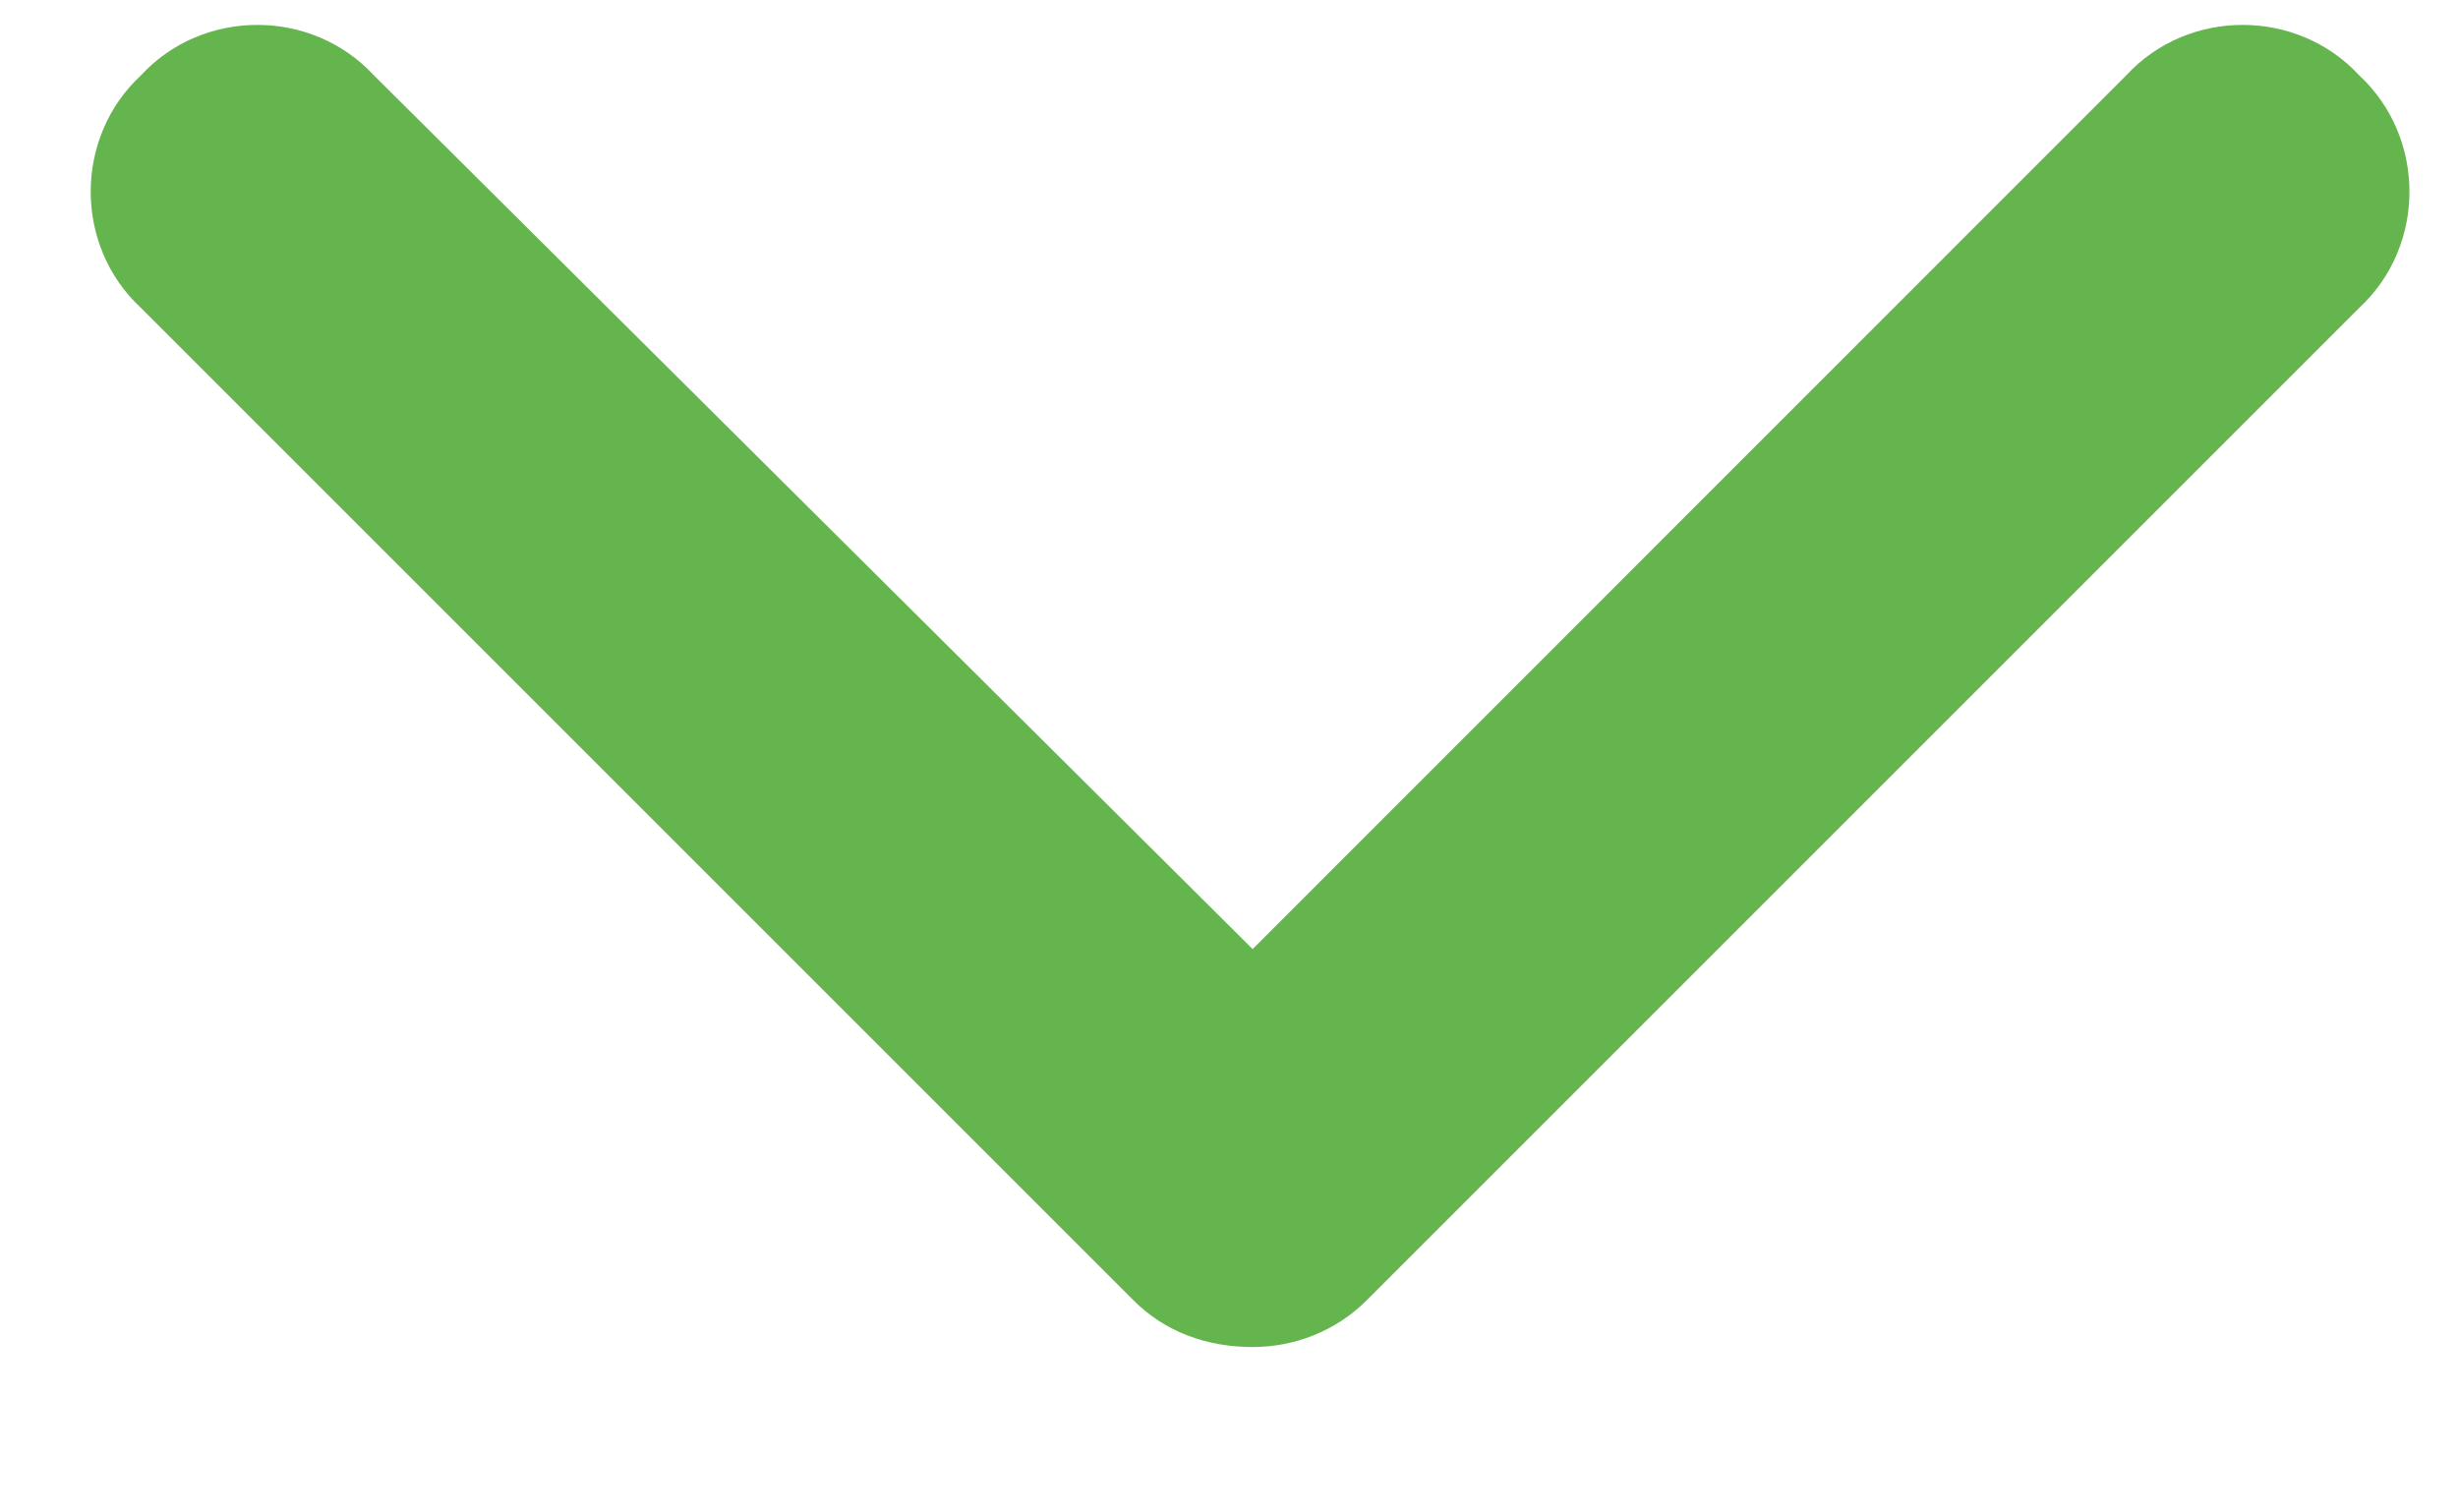 <svg width="13" height="8" viewBox="0 0 13 8" fill="none" xmlns="http://www.w3.org/2000/svg">
<path d="M6.625 7.125C6.379 7.125 6.16 7.043 5.996 6.879L0.746 1.629C0.391 1.301 0.391 0.727 0.746 0.398C1.074 0.043 1.648 0.043 1.977 0.398L6.625 5.02L11.246 0.398C11.574 0.043 12.148 0.043 12.477 0.398C12.832 0.727 12.832 1.301 12.477 1.629L7.227 6.879C7.062 7.043 6.844 7.125 6.625 7.125Z" fill="#64b54d"/>
</svg>
